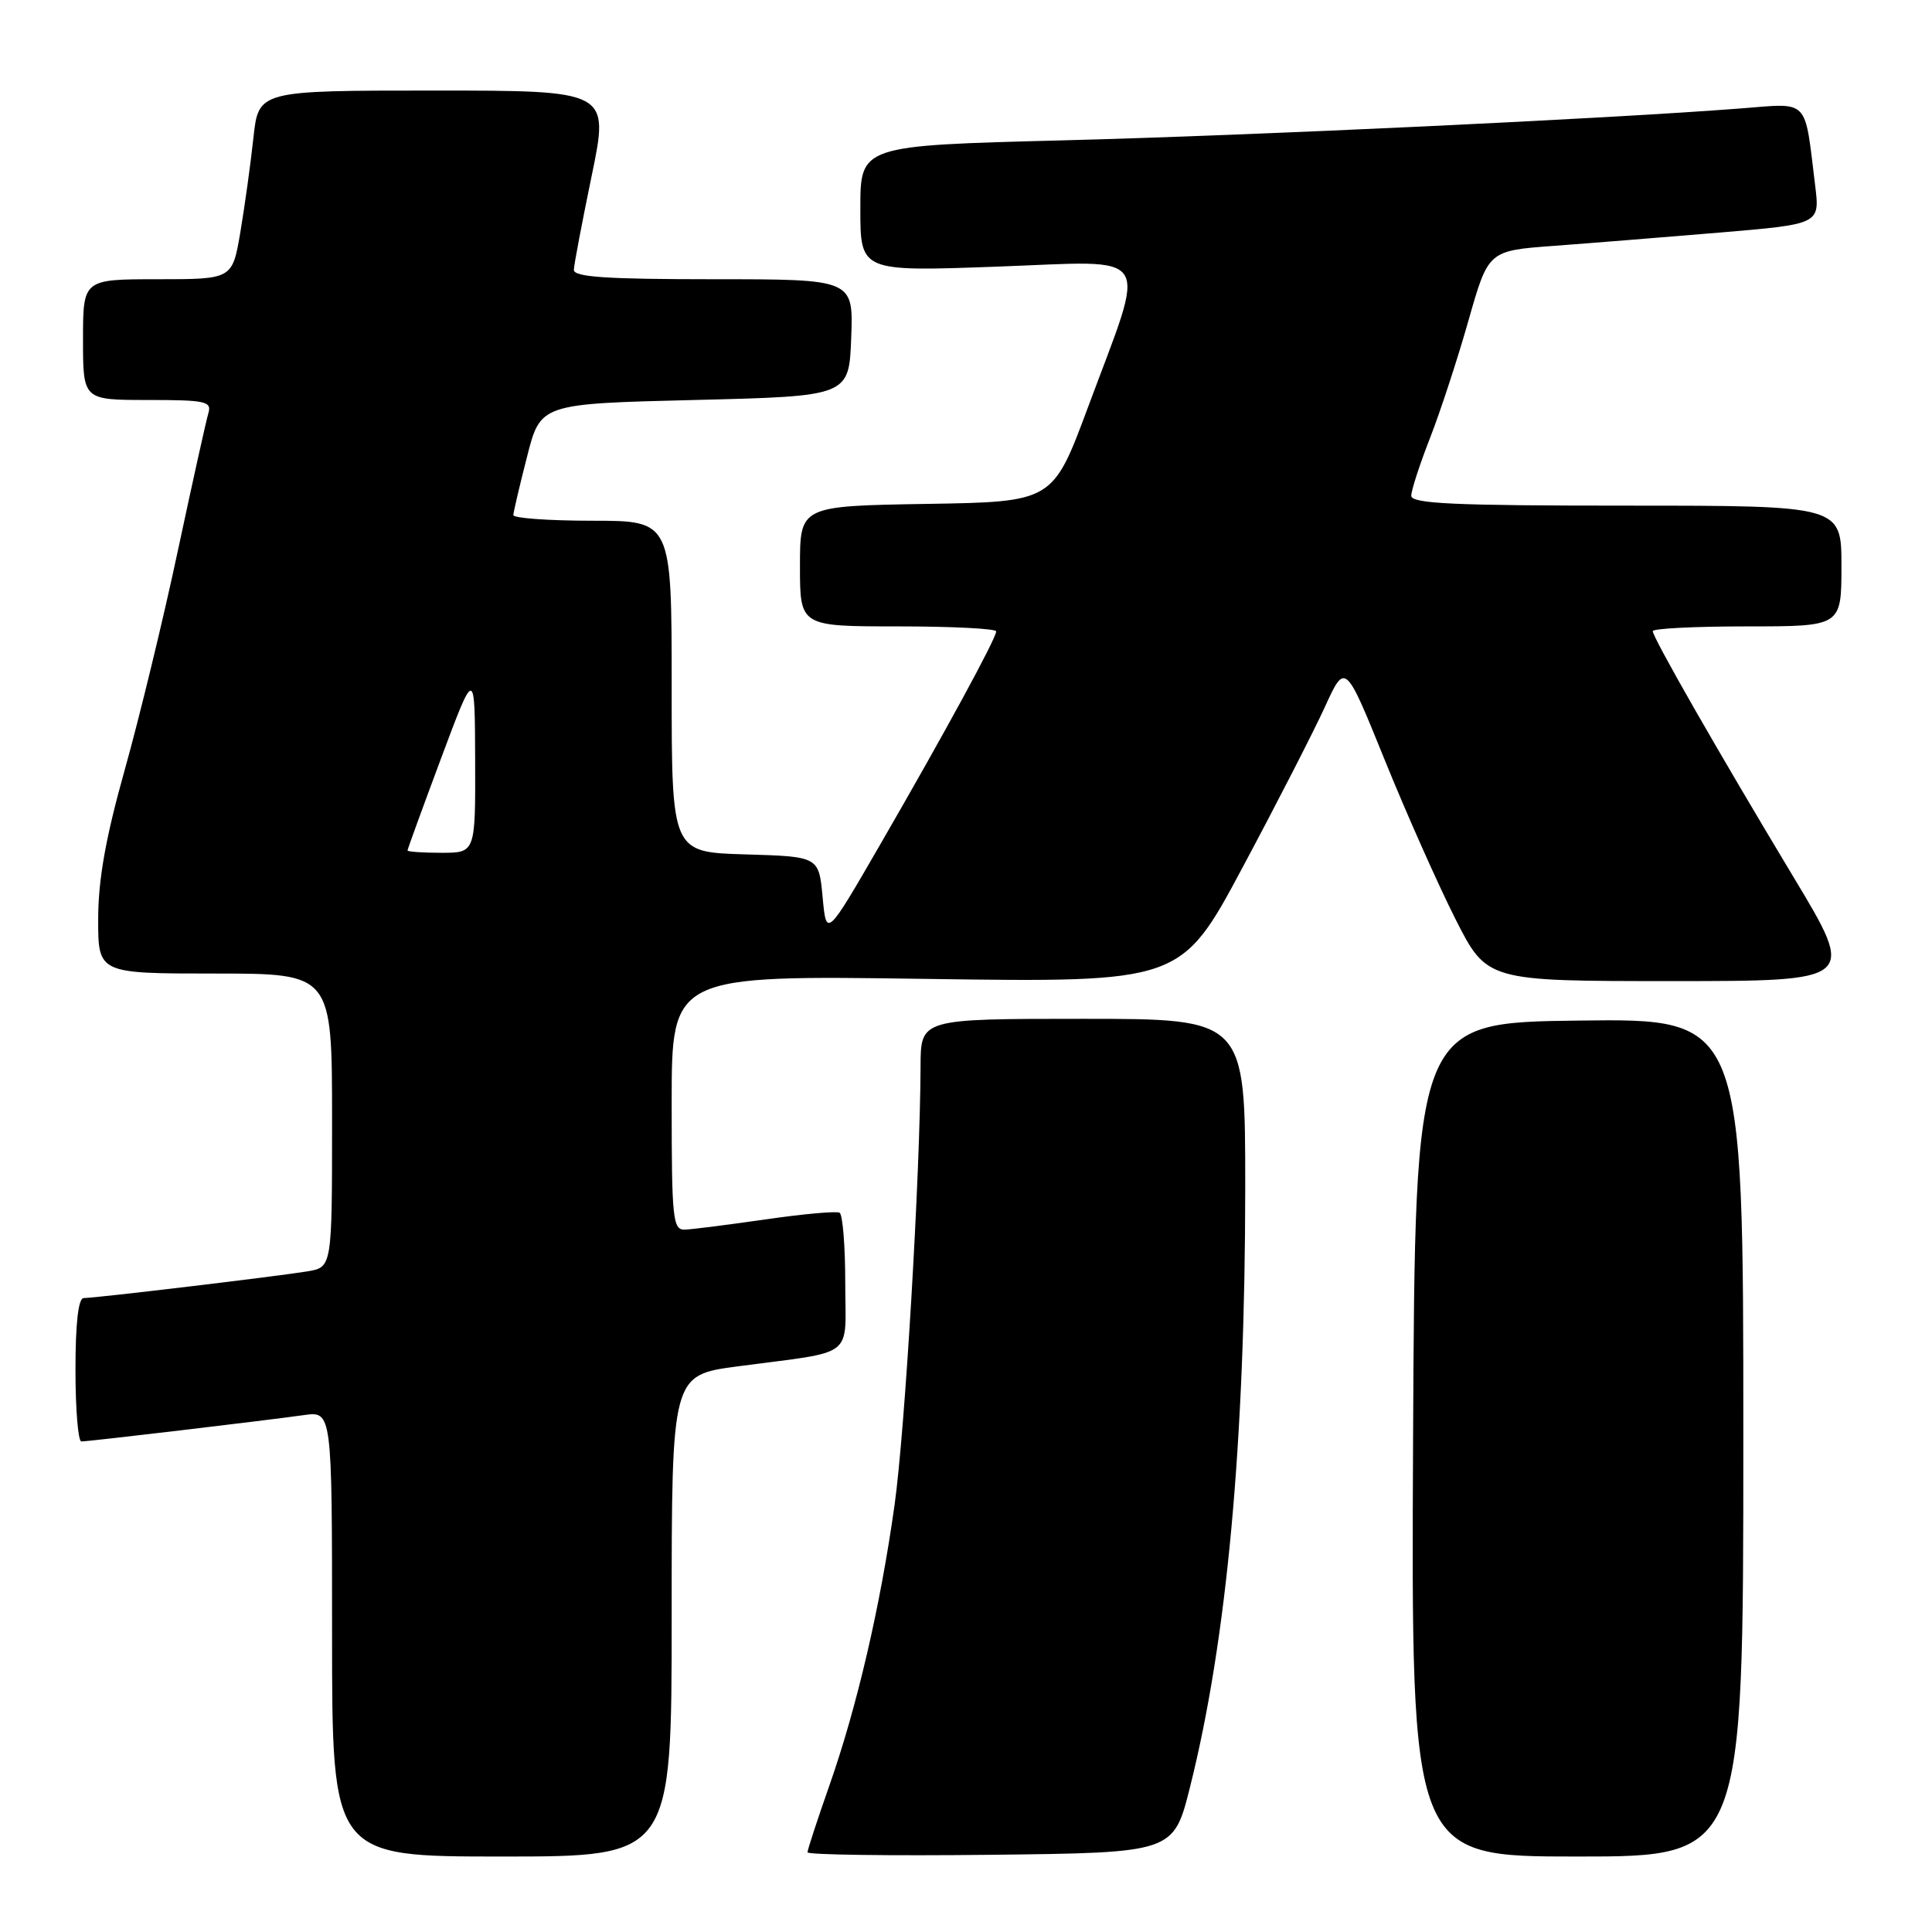 <?xml version="1.0" encoding="UTF-8" standalone="no"?>
<!DOCTYPE svg PUBLIC "-//W3C//DTD SVG 1.1//EN" "http://www.w3.org/Graphics/SVG/1.1/DTD/svg11.dtd" >
<svg xmlns="http://www.w3.org/2000/svg" xmlns:xlink="http://www.w3.org/1999/xlink" version="1.1" viewBox="0 0 256 256">
 <g >
 <path fill="currentColor"
d=" M 89.00 214.10 C 89.00 182.21 89.00 182.21 97.75 181.05 C 113.60 178.94 112.00 180.19 112.00 169.98 C 112.00 165.11 111.66 160.93 111.25 160.69 C 110.84 160.46 106.45 160.85 101.50 161.57 C 96.55 162.28 91.71 162.90 90.75 162.93 C 89.15 162.99 89.00 161.55 89.00 146.11 C 89.00 129.22 89.00 129.22 122.75 129.71 C 156.50 130.19 156.50 130.19 164.70 114.84 C 169.21 106.41 174.10 96.86 175.57 93.64 C 178.25 87.78 178.25 87.78 183.46 100.64 C 186.32 107.71 190.55 117.21 192.84 121.75 C 197.02 130.00 197.02 130.00 221.48 130.00 C 245.94 130.00 245.94 130.00 237.67 116.25 C 227.57 99.46 219.00 84.48 219.00 83.63 C 219.00 83.28 224.62 83.00 231.50 83.00 C 244.00 83.00 244.00 83.00 244.00 75.00 C 244.00 67.00 244.00 67.00 215.50 67.00 C 192.67 67.00 187.00 66.74 187.00 65.69 C 187.00 64.97 188.12 61.53 189.48 58.05 C 190.84 54.57 193.14 47.56 194.58 42.47 C 197.21 33.22 197.21 33.22 205.86 32.58 C 210.61 32.23 220.50 31.43 227.82 30.82 C 241.15 29.70 241.15 29.70 240.52 24.60 C 239.08 12.86 239.85 13.66 230.64 14.37 C 212.83 15.75 166.06 17.95 140.75 18.60 C 114.00 19.29 114.00 19.29 114.00 27.64 C 114.00 35.99 114.00 35.99 132.12 35.33 C 153.19 34.57 152.03 32.78 144.15 54.00 C 139.50 66.50 139.50 66.50 122.75 66.77 C 106.00 67.05 106.00 67.05 106.00 75.02 C 106.00 83.00 106.00 83.00 119.00 83.00 C 126.15 83.00 132.00 83.30 132.00 83.66 C 132.00 84.59 125.17 97.14 116.65 111.87 C 109.50 124.24 109.50 124.24 109.00 118.87 C 108.50 113.50 108.50 113.50 98.75 113.21 C 89.00 112.93 89.00 112.93 89.00 90.96 C 89.00 69.00 89.00 69.00 78.50 69.00 C 72.72 69.00 68.01 68.66 68.02 68.25 C 68.04 67.84 68.85 64.35 69.84 60.50 C 71.62 53.50 71.62 53.50 92.06 53.00 C 112.50 52.50 112.50 52.50 112.79 44.75 C 113.08 37.00 113.08 37.00 94.54 37.00 C 80.35 37.00 76.01 36.71 76.04 35.75 C 76.06 35.06 77.13 29.44 78.41 23.25 C 80.73 12.00 80.73 12.00 57.49 12.00 C 34.26 12.00 34.26 12.00 33.58 18.25 C 33.21 21.69 32.43 27.31 31.85 30.75 C 30.79 37.00 30.79 37.00 20.90 37.00 C 11.00 37.00 11.00 37.00 11.00 45.00 C 11.00 53.00 11.00 53.00 19.57 53.00 C 27.26 53.00 28.08 53.18 27.61 54.75 C 27.32 55.71 25.50 63.92 23.56 73.00 C 21.63 82.08 18.46 95.12 16.53 102.00 C 14.00 111.01 13.02 116.53 13.01 121.75 C 13.00 129.00 13.00 129.00 28.50 129.00 C 44.00 129.00 44.00 129.00 44.00 148.45 C 44.00 167.91 44.00 167.91 40.75 168.46 C 36.90 169.10 12.66 172.00 11.09 172.00 C 10.38 172.00 10.00 175.33 10.00 181.50 C 10.00 186.72 10.35 191.00 10.78 191.00 C 11.78 191.00 35.30 188.21 40.25 187.51 C 44.00 186.98 44.00 186.98 44.00 216.49 C 44.00 246.00 44.00 246.00 66.50 246.00 C 89.00 246.00 89.00 246.00 89.00 214.10 Z  M 157.68 236.81 C 162.58 217.29 164.99 191.06 165.00 157.25 C 165.00 135.00 165.00 135.00 143.50 135.00 C 122.00 135.00 122.00 135.00 121.98 141.25 C 121.93 155.65 119.92 189.56 118.53 199.45 C 116.64 212.92 113.55 226.20 109.87 236.67 C 108.29 241.16 107.00 245.11 107.00 245.44 C 107.00 245.77 117.91 245.92 131.25 245.77 C 155.50 245.50 155.50 245.50 157.68 236.81 Z  M 231.00 190.48 C 231.00 134.96 231.00 134.96 209.25 135.23 C 187.50 135.50 187.50 135.50 187.24 190.75 C 186.98 246.00 186.98 246.00 208.99 246.00 C 231.00 246.00 231.00 246.00 231.00 190.48 Z  M 54.00 112.69 C 54.00 112.52 56.01 107.01 58.46 100.44 C 62.92 88.50 62.92 88.50 62.96 100.75 C 63.00 113.00 63.00 113.00 58.50 113.00 C 56.02 113.00 54.00 112.86 54.00 112.69 Z "/>
</g>
</svg>